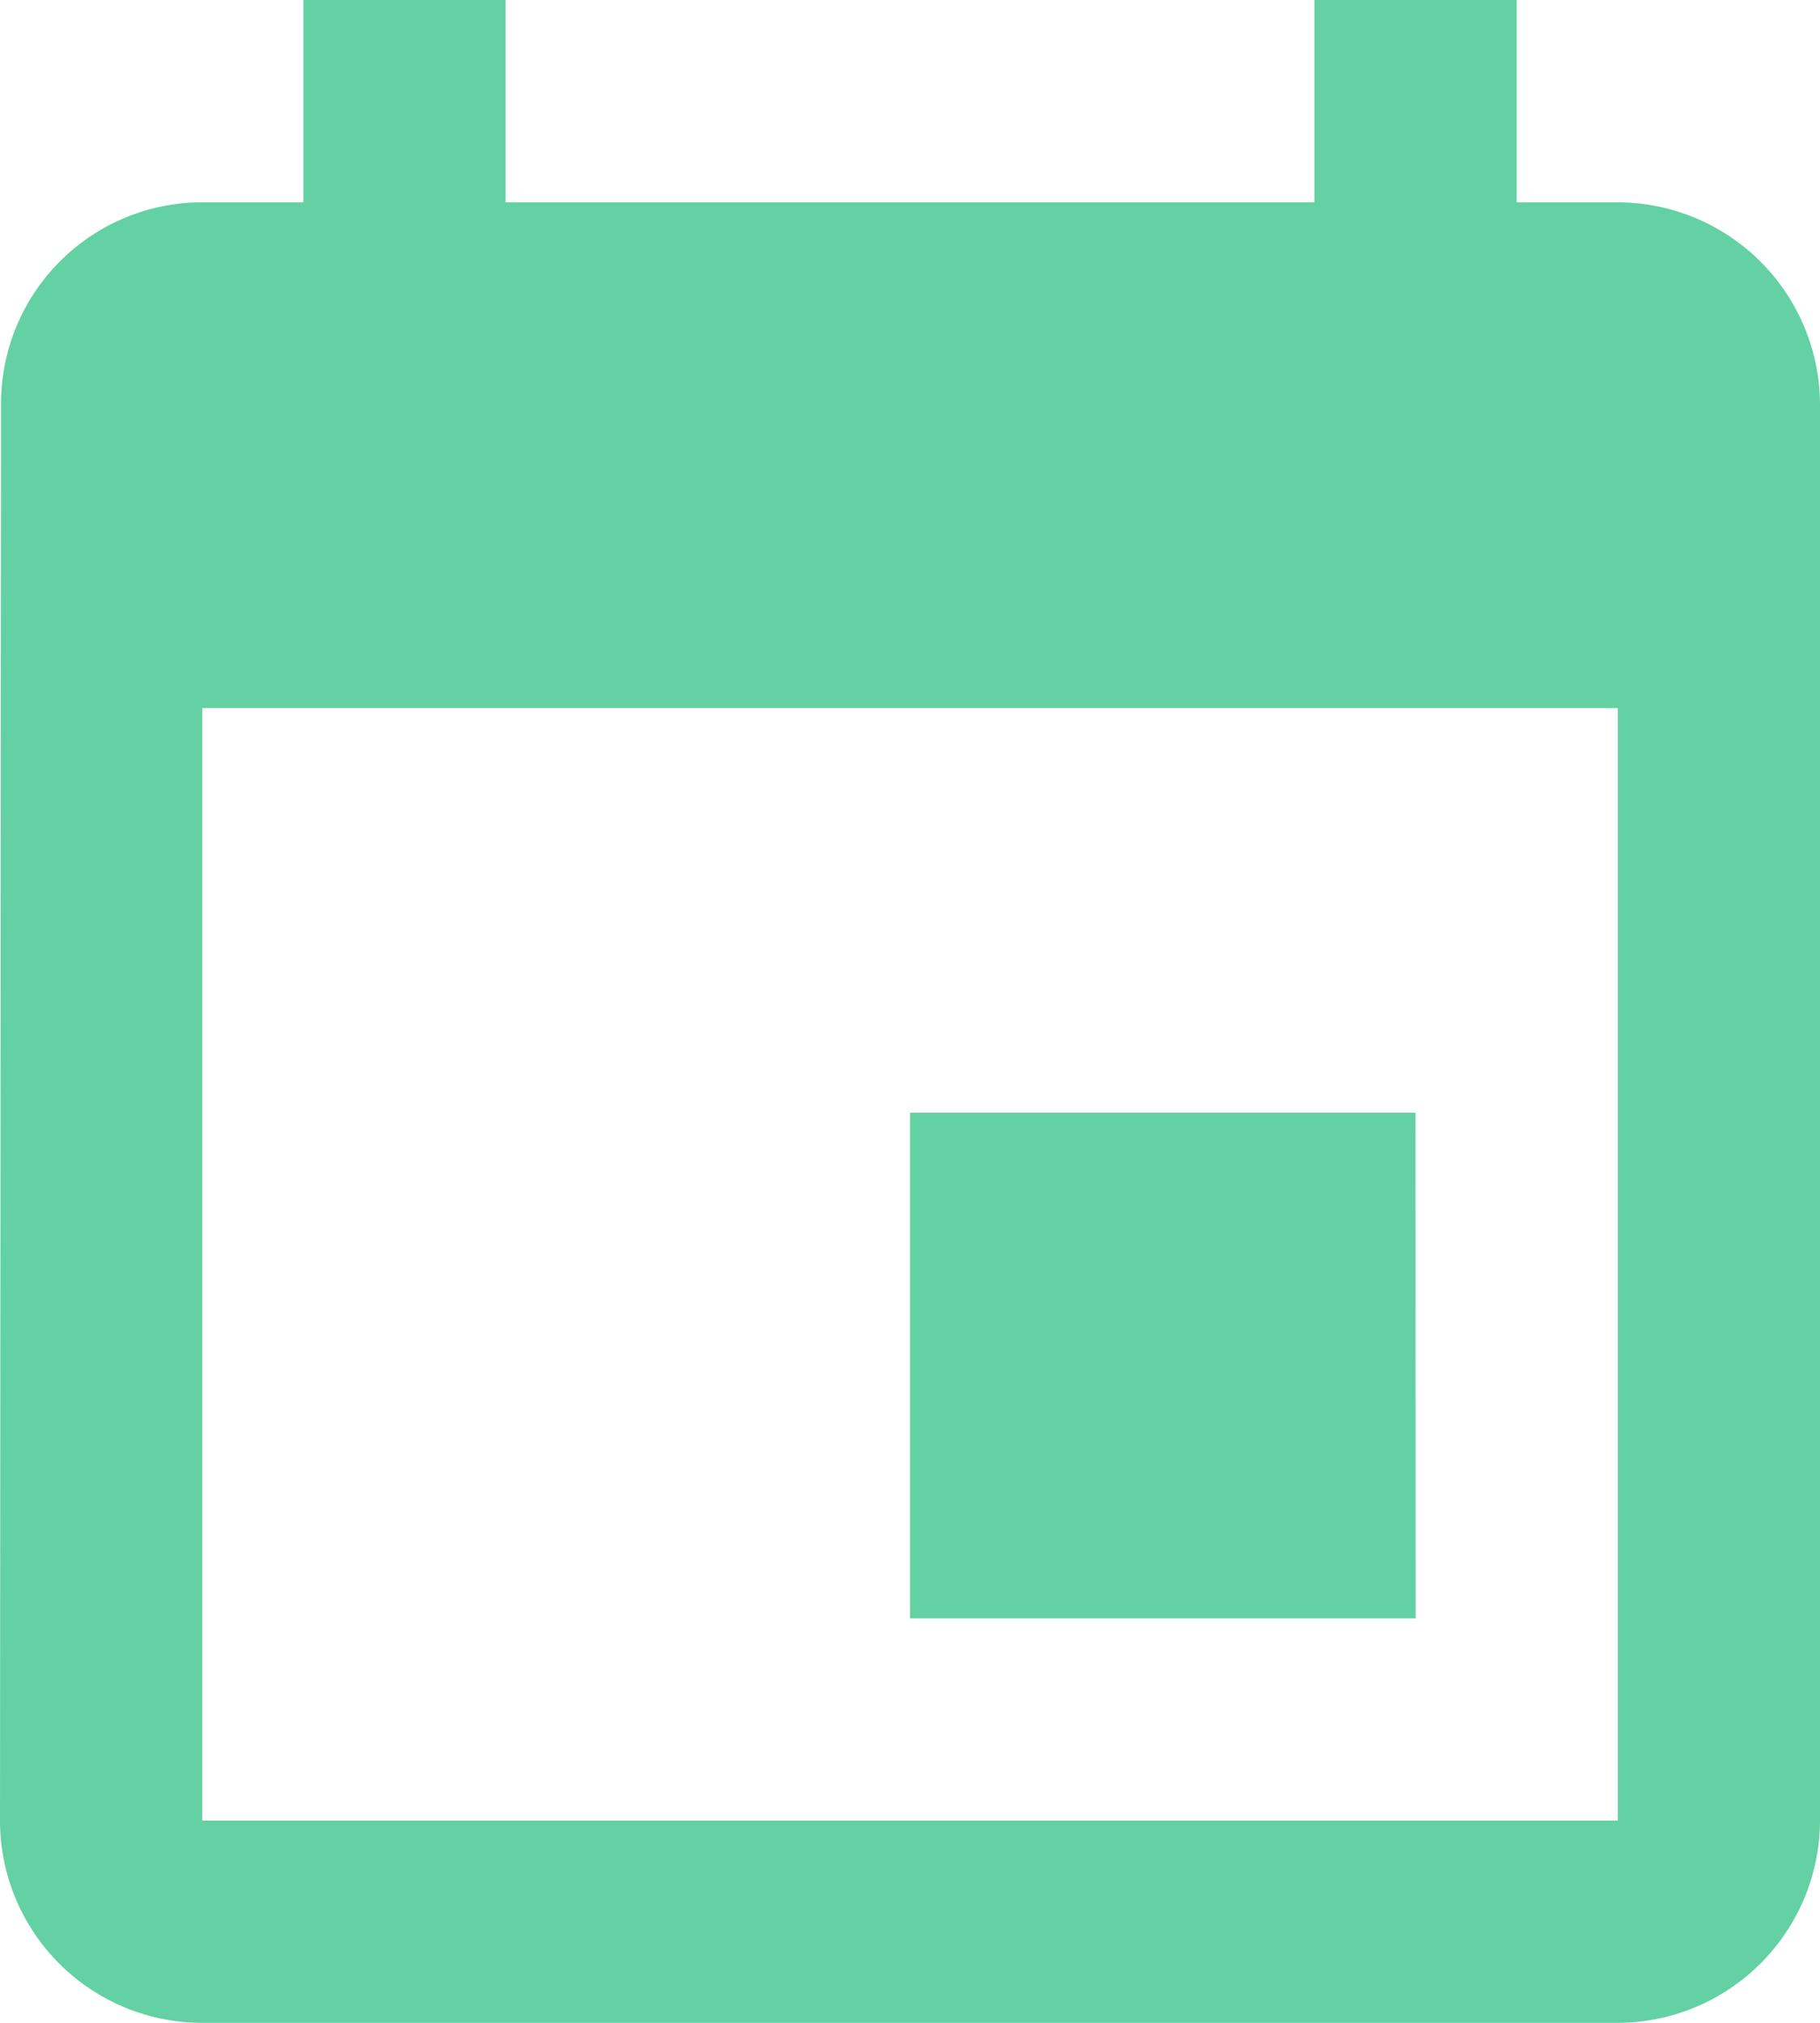 <svg xmlns="http://www.w3.org/2000/svg" width="12.293" height="13.659" viewBox="0 0 12.293 13.659">
  <path id="ic_event_24px" d="M12.561,8.513H9.147v3.415h3.415ZM11.878,1V2.366H6.415V1H5.049V2.366H4.366A1.36,1.36,0,0,0,3.007,3.732L3,13.293a1.366,1.366,0,0,0,1.366,1.366h9.561a1.37,1.37,0,0,0,1.366-1.366V3.732a1.37,1.37,0,0,0-1.366-1.366h-.683V1Zm2.049,12.293H4.366V5.781h9.561Z" transform="translate(-3 -1)" fill="#63d1a3"/>
</svg>
